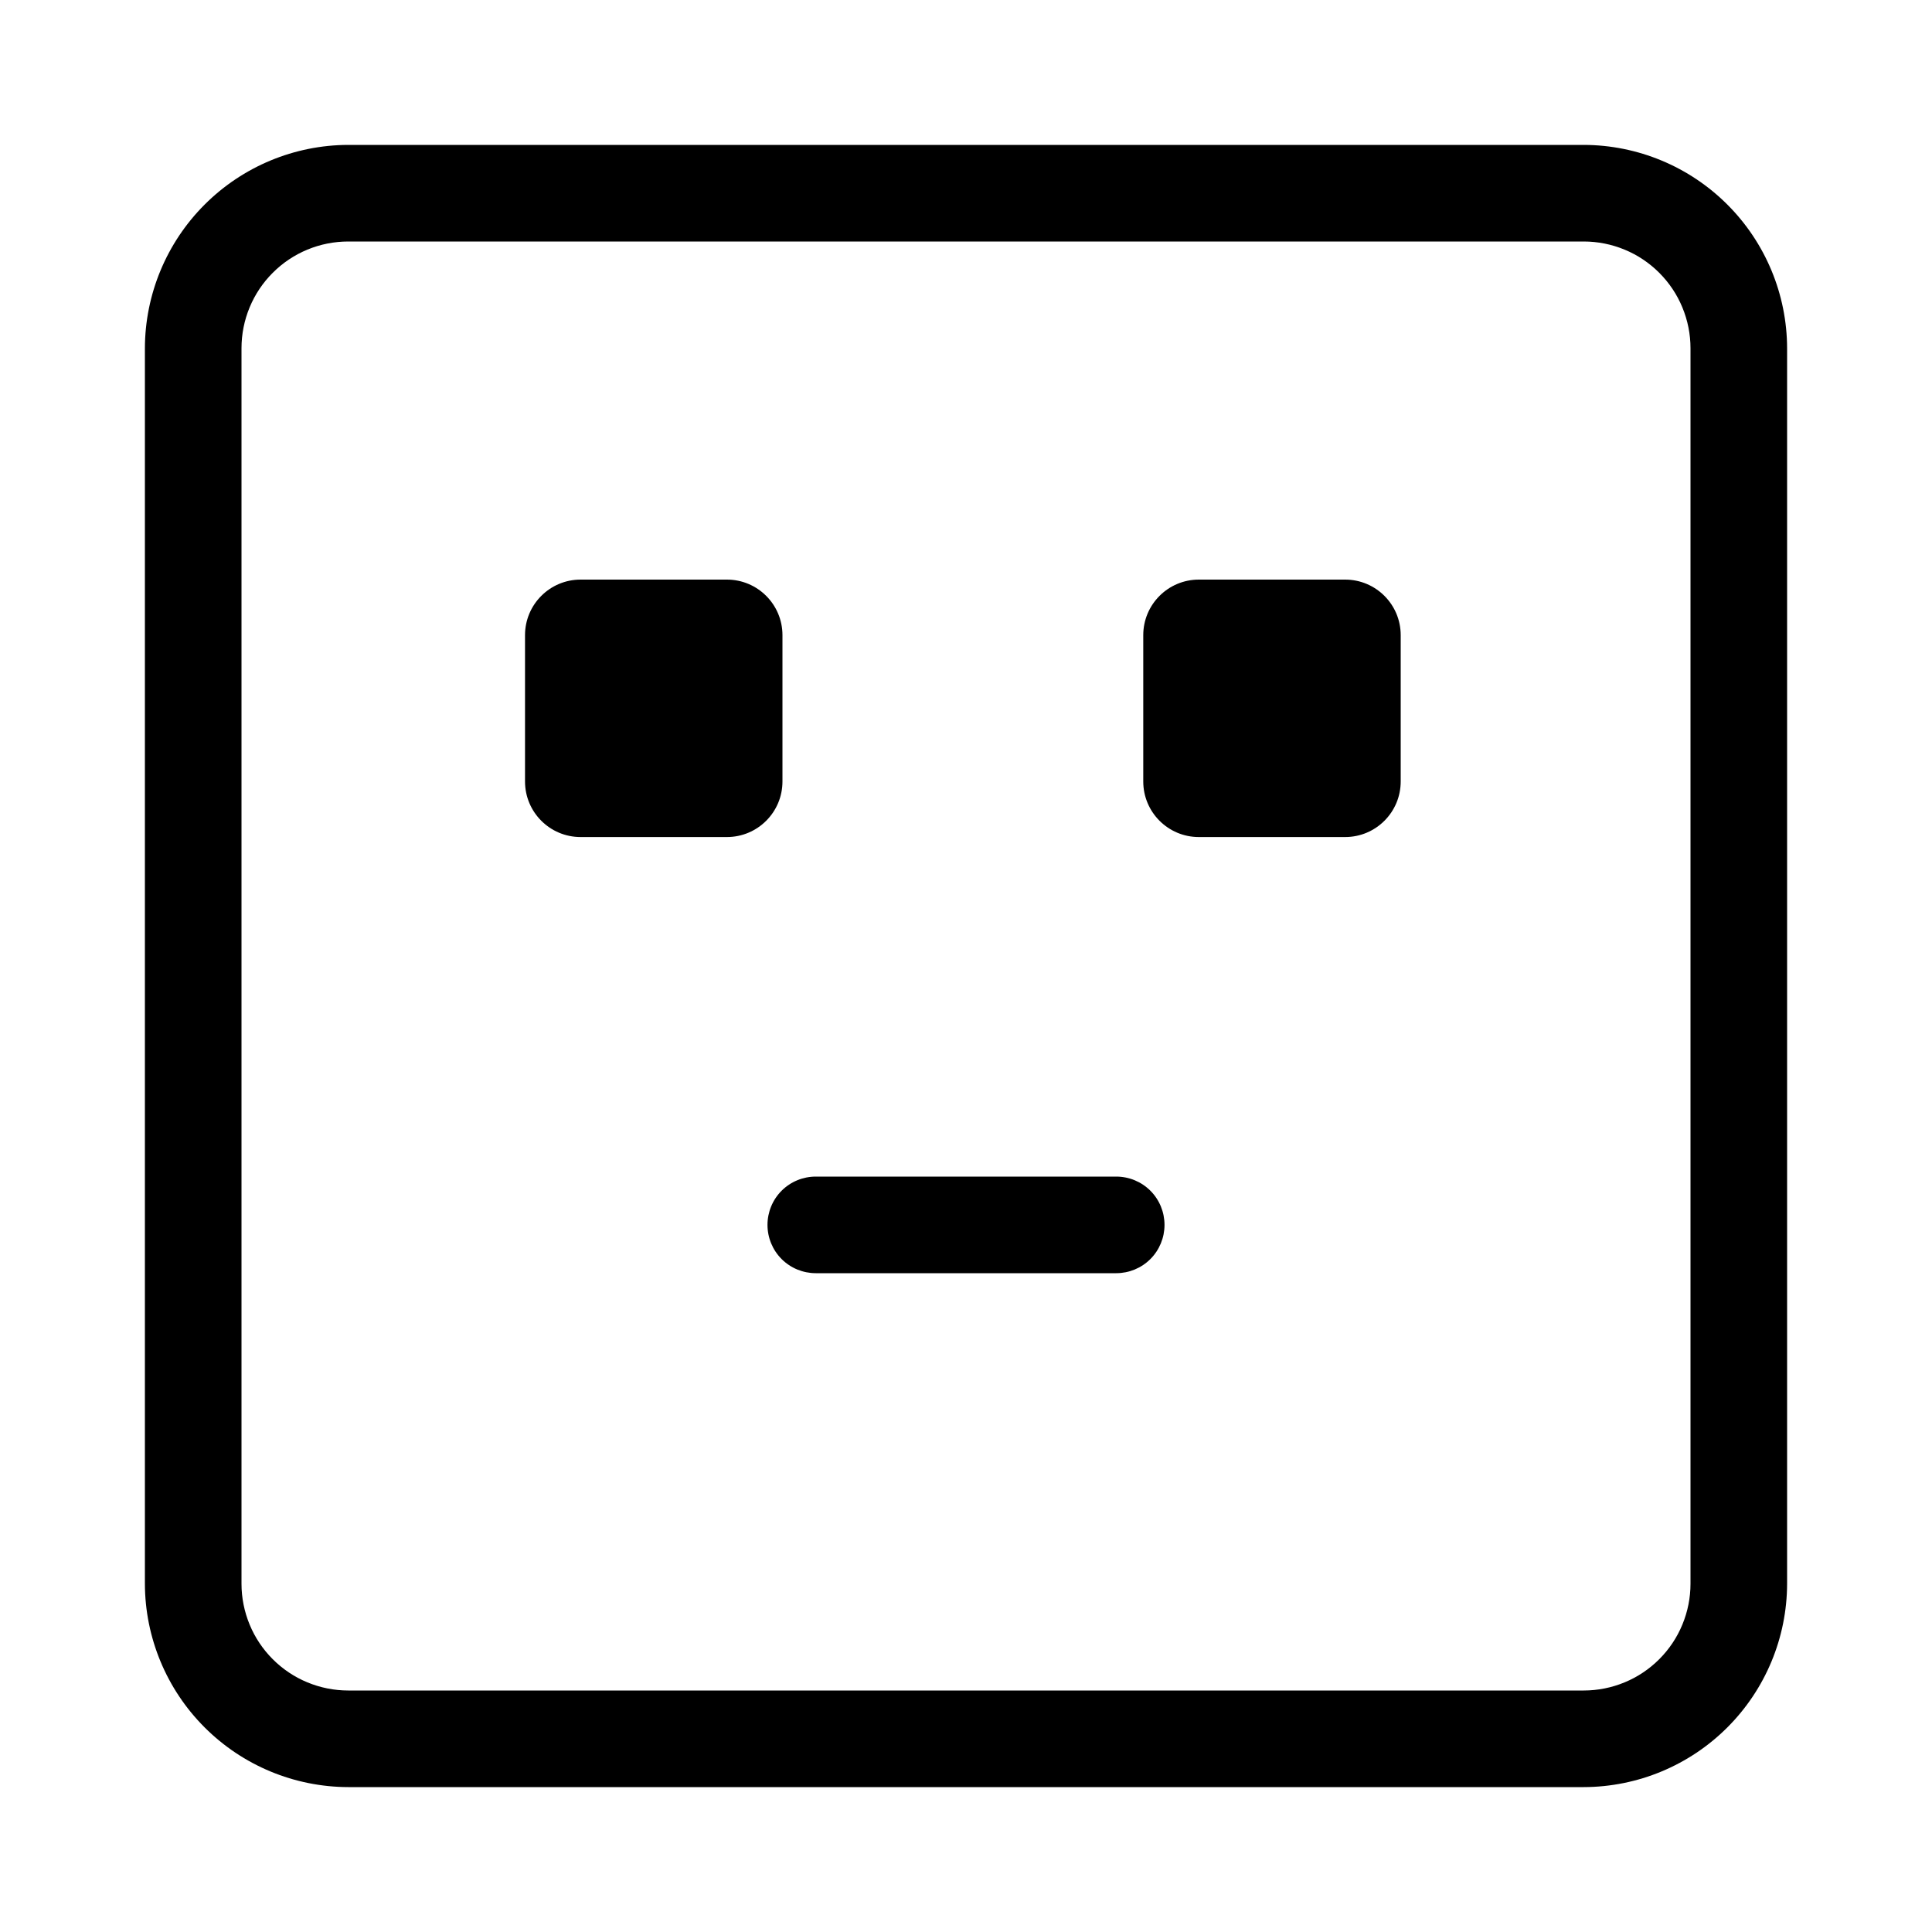 <svg width="32" height="32" viewBox="0 0 32 32" fill="none" xmlns="http://www.w3.org/2000/svg">
<path d="M26.232 2.4H5.768C4.875 2.402 4.02 2.758 3.389 3.389C2.758 4.02 2.402 4.875 2.4 5.768V26.232C2.402 27.125 2.758 27.98 3.389 28.611C4.02 29.242 4.875 29.598 5.768 29.6H26.232C27.125 29.598 27.98 29.242 28.611 28.611C29.242 27.98 29.598 27.125 29.6 26.232V5.768C29.598 4.875 29.242 4.02 28.611 3.389C27.98 2.758 27.125 2.402 26.232 2.4ZM28 26.232C28 26.464 27.954 26.694 27.865 26.909C27.777 27.123 27.646 27.318 27.482 27.482C27.318 27.646 27.123 27.777 26.909 27.865C26.694 27.954 26.464 28 26.232 28H5.768C5.536 28 5.306 27.954 5.091 27.865C4.877 27.777 4.682 27.646 4.518 27.482C4.354 27.318 4.223 27.123 4.135 26.909C4.046 26.694 4 26.464 4 26.232V5.768C4 5.299 4.186 4.849 4.518 4.518C4.849 4.186 5.299 4 5.768 4H26.232C26.464 4 26.694 4.046 26.909 4.135C27.123 4.223 27.318 4.354 27.482 4.518C27.646 4.682 27.777 4.877 27.865 5.091C27.954 5.306 28 5.536 28 5.768V26.232Z" fill="black"/>
<path d="M12.04 9.6H9.616C9.108 9.6 8.696 10.012 8.696 10.52V12.944C8.696 13.452 9.108 13.864 9.616 13.864H12.04C12.548 13.864 12.96 13.452 12.96 12.944V10.52C12.96 10.012 12.548 9.6 12.04 9.6Z" fill="black"/>
<path d="M22.28 9.6H19.856C19.348 9.6 18.936 10.012 18.936 10.52V12.944C18.936 13.452 19.348 13.864 19.856 13.864H22.28C22.788 13.864 23.2 13.452 23.2 12.944V10.52C23.2 10.012 22.788 9.6 22.28 9.6Z" fill="black"/>
<path d="M18.488 19.488H13.512C13.3 19.488 13.096 19.572 12.946 19.722C12.796 19.872 12.712 20.076 12.712 20.288C12.712 20.5 12.796 20.704 12.946 20.854C13.096 21.004 13.3 21.088 13.512 21.088H18.488C18.7 21.088 18.904 21.004 19.054 20.854C19.204 20.704 19.288 20.5 19.288 20.288C19.288 20.076 19.204 19.872 19.054 19.722C18.904 19.572 18.7 19.488 18.488 19.488Z" fill="black"/>
</svg>
